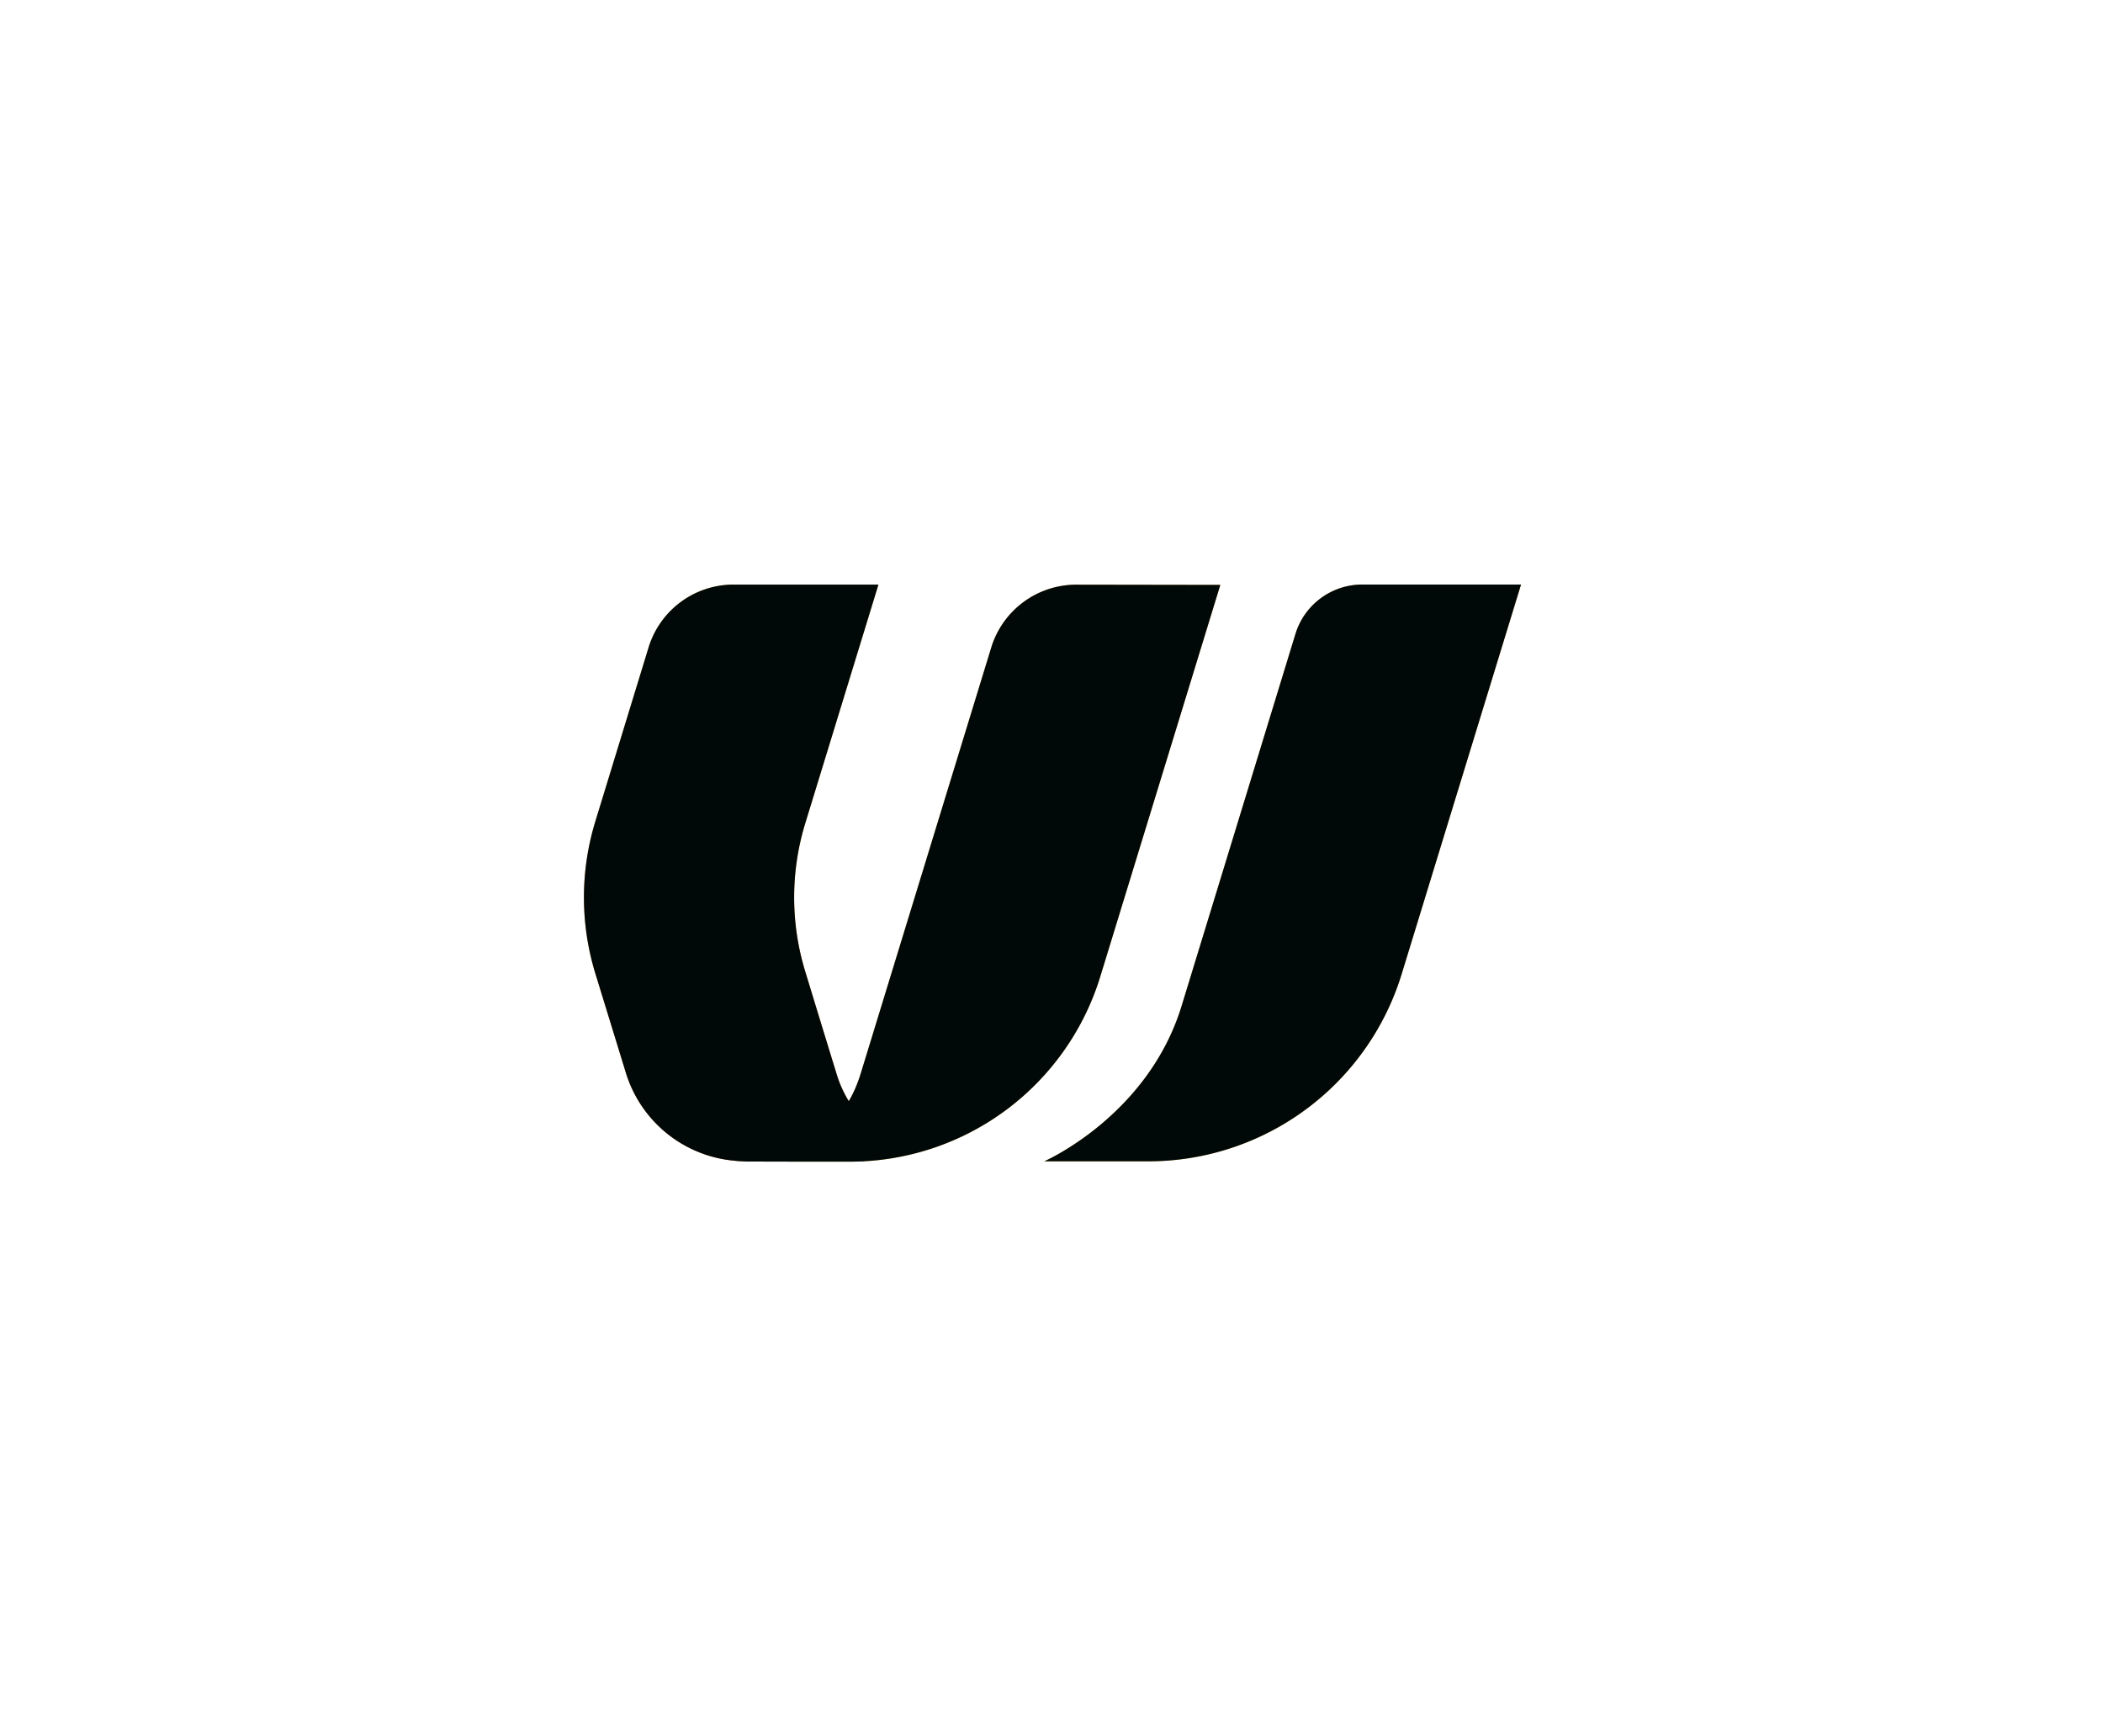 <svg id="Layer_1" data-name="Layer 1" xmlns="http://www.w3.org/2000/svg" xmlns:xlink="http://www.w3.org/1999/xlink" viewBox="0 0 2500 2064.2"><defs><style>.cls-1{fill:url(#linear-gradient);}.cls-2{fill:url(#linear-gradient-2);}.cls-3{fill:url(#linear-gradient-3);}.cls-4{fill:#000808;}</style><linearGradient id="linear-gradient" x1="1000.12" y1="1369.65" x2="837.02" y2="787.12" gradientUnits="userSpaceOnUse"><stop offset="0" stop-color="#d26f32"/><stop offset="0.39" stop-color="#f2933c"/><stop offset="1" stop-color="#eab942"/></linearGradient><linearGradient id="linear-gradient-2" x1="1315.5" y1="556.93" x2="1137.34" y2="1119.54" gradientUnits="userSpaceOnUse"><stop offset="0" stop-color="#f2933c"/><stop offset="1" stop-color="#eab942"/></linearGradient><linearGradient id="linear-gradient-3" x1="1678.86" y1="558.82" x2="1501.47" y2="1119" xlink:href="#linear-gradient-2"/></defs><path class="cls-1" d="M1026.28,1380.37l47.06-13.56c-4.1-3.3-59.29-26.36-78.62-89.24-18.87-61.38-37.45-122.44-37.45-122.44a300.87,300.87,0,0,1,0-176.28l87-283.81H872.09A105.68,105.68,0,0,0,771,769.81l-63.33,207a308.13,308.13,0,0,0,0,180.39L744,1275.4a148.75,148.75,0,0,0,142.48,105.19Z"/><path class="cls-2" d="M1450.67,695.43l-171.08-.27a105.7,105.7,0,0,0-101.21,74.73l-155.3,506.87c-25.51,83.26-100.44,104-152.28,104,15.28,0-4,.38,119.61.38h19.92A311.34,311.34,0,0,0,1308,1161Z"/><path class="cls-3" d="M1808.16,695H1619.41a83.05,83.05,0,0,0-79.4,58.72L1404.68,1196c-40.15,131-163.31,184.74-163.31,184.74h123.78a315,315,0,0,0,301.13-222.69Z"/><path class="cls-4" d="M1026.28,1380.37l47.06-13.56c-4.1-3.3-59.29-26.36-78.62-89.24-18.87-61.38-37.45-122.44-37.45-122.44a300.87,300.87,0,0,1,0-176.28l87-283.81H872.09A105.68,105.68,0,0,0,771,769.81l-63.33,207a308.13,308.13,0,0,0,0,180.39L744,1275.4a148.75,148.75,0,0,0,142.48,105.19Z"/><path class="cls-4" d="M1450.67,695.43l-171.08-.27a105.7,105.7,0,0,0-101.21,74.73l-155.3,506.87c-25.51,83.26-100.44,104-152.28,104,15.28,0-4,.38,119.61.38h19.92A311.34,311.34,0,0,0,1308,1161Z"/><path class="cls-4" d="M1808.16,695H1619.41a83.05,83.05,0,0,0-79.4,58.72L1404.68,1196c-40.15,131-163.31,184.74-163.31,184.74h123.78a315,315,0,0,0,301.13-222.69Z"/></svg>